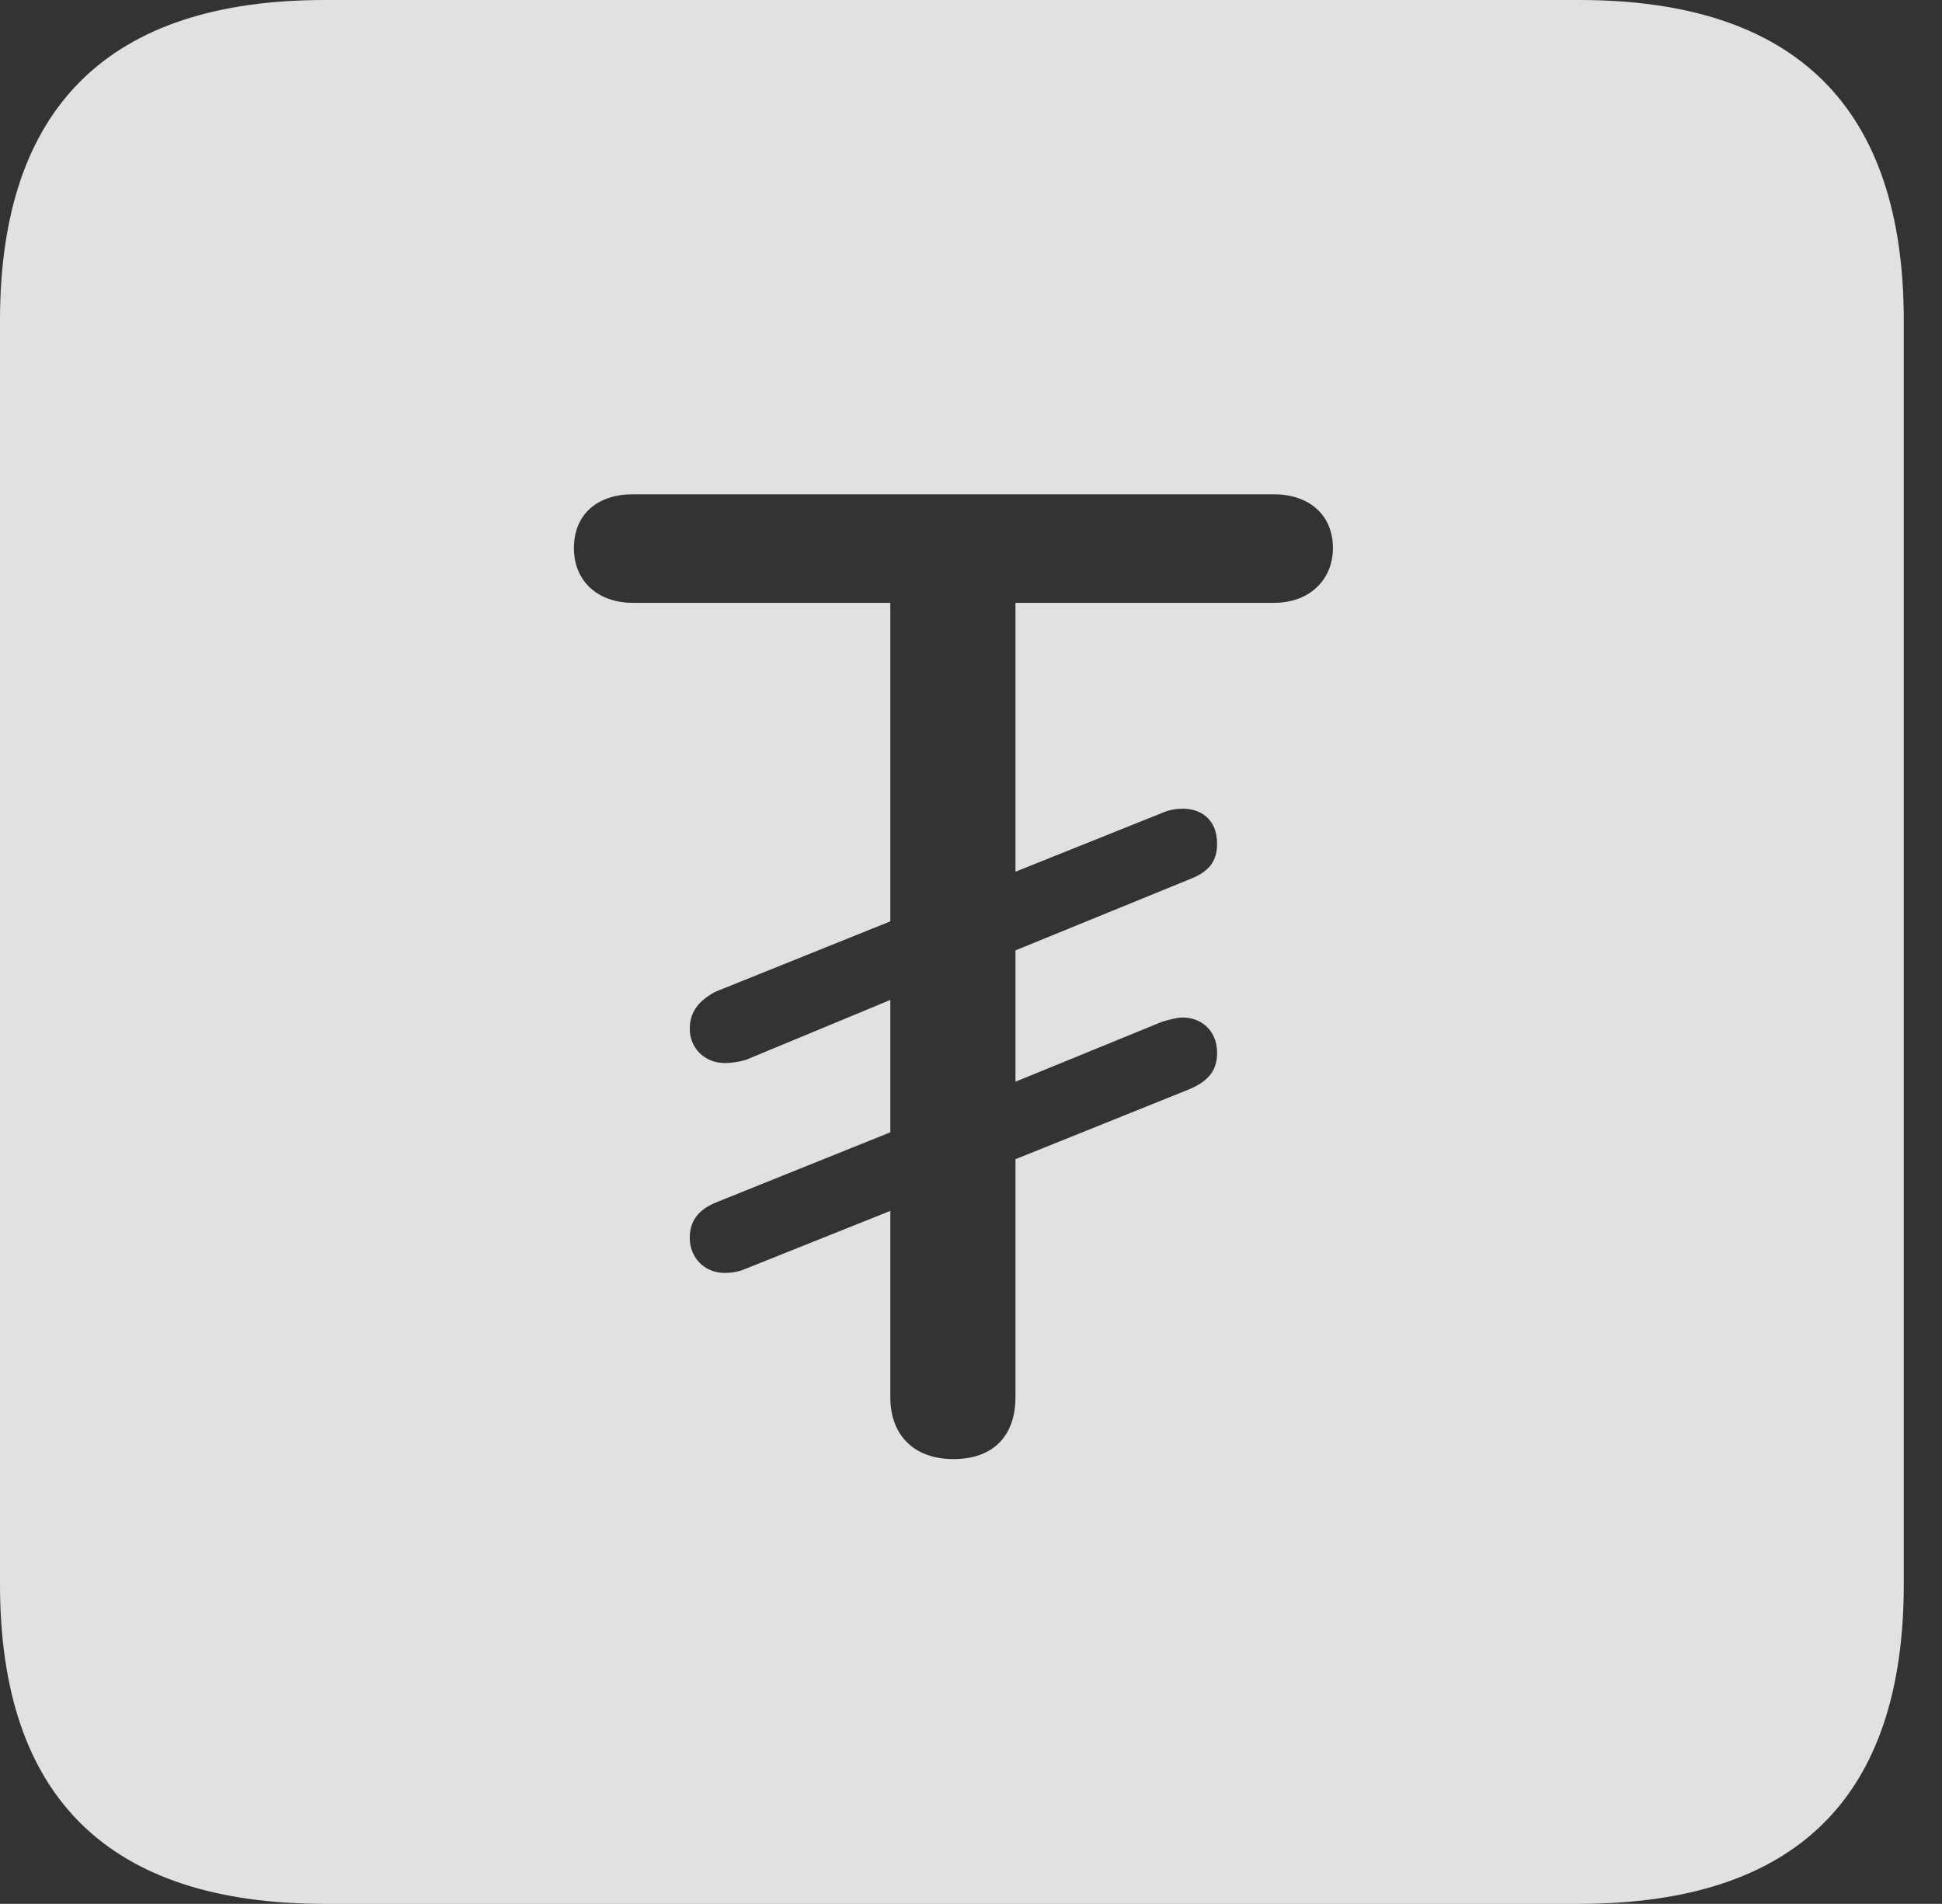 <?xml version="1.0" encoding="UTF-8"?>
<!--Generator: Apple Native CoreSVG 341-->
<!DOCTYPE svg
PUBLIC "-//W3C//DTD SVG 1.1//EN"
       "http://www.w3.org/Graphics/SVG/1.1/DTD/svg11.dtd">
<svg version="1.1" xmlns="http://www.w3.org/2000/svg" xmlns:xlink="http://www.w3.org/1999/xlink" viewBox="0 0 18.34 17.979">
 <rect x="0" y="0" width="18.34" height="17.979" fill="#333333" stroke="none"/>
 <g>
  <rect height="17.979" opacity="0" width="18.34" x="0" y="0"/>
  <path d="M17.979 3.027L17.979 14.961C17.979 16.973 16.963 17.979 14.912 17.979L3.066 17.979C1.025 17.979 0 16.973 0 14.961L0 3.027C0 1.016 1.025 0 3.066 0L14.912 0C16.963 0 17.979 1.016 17.979 3.027ZM5.977 4.668C5.635 4.668 5.42 4.863 5.42 5.176C5.42 5.488 5.645 5.693 5.977 5.693L8.408 5.693L8.408 8.701L6.758 9.365C6.592 9.453 6.514 9.561 6.514 9.717C6.514 9.893 6.65 10.039 6.846 10.039C6.904 10.039 6.973 10.029 7.041 10.01L8.408 9.443L8.408 10.693L6.758 11.357C6.592 11.426 6.514 11.533 6.514 11.69C6.514 11.875 6.65 12.021 6.846 12.021C6.904 12.021 6.973 12.012 7.041 11.982L8.408 11.435L8.408 13.193C8.408 13.565 8.643 13.779 9.004 13.779C9.375 13.779 9.59 13.565 9.59 13.193L9.59 10.947L11.24 10.283C11.416 10.205 11.494 10.107 11.494 9.941C11.494 9.727 11.338 9.609 11.172 9.609C11.113 9.609 11.045 9.629 10.977 9.648L9.59 10.215L9.59 8.975L11.24 8.301C11.416 8.232 11.494 8.135 11.494 7.969C11.494 7.734 11.338 7.637 11.172 7.637C11.113 7.637 11.045 7.646 10.977 7.676L9.59 8.232L9.59 5.693L12.031 5.693C12.373 5.693 12.588 5.469 12.588 5.176C12.588 4.863 12.363 4.668 12.031 4.668Z" fill="white" fill-opacity="0.85"/>
 </g>
</svg>
